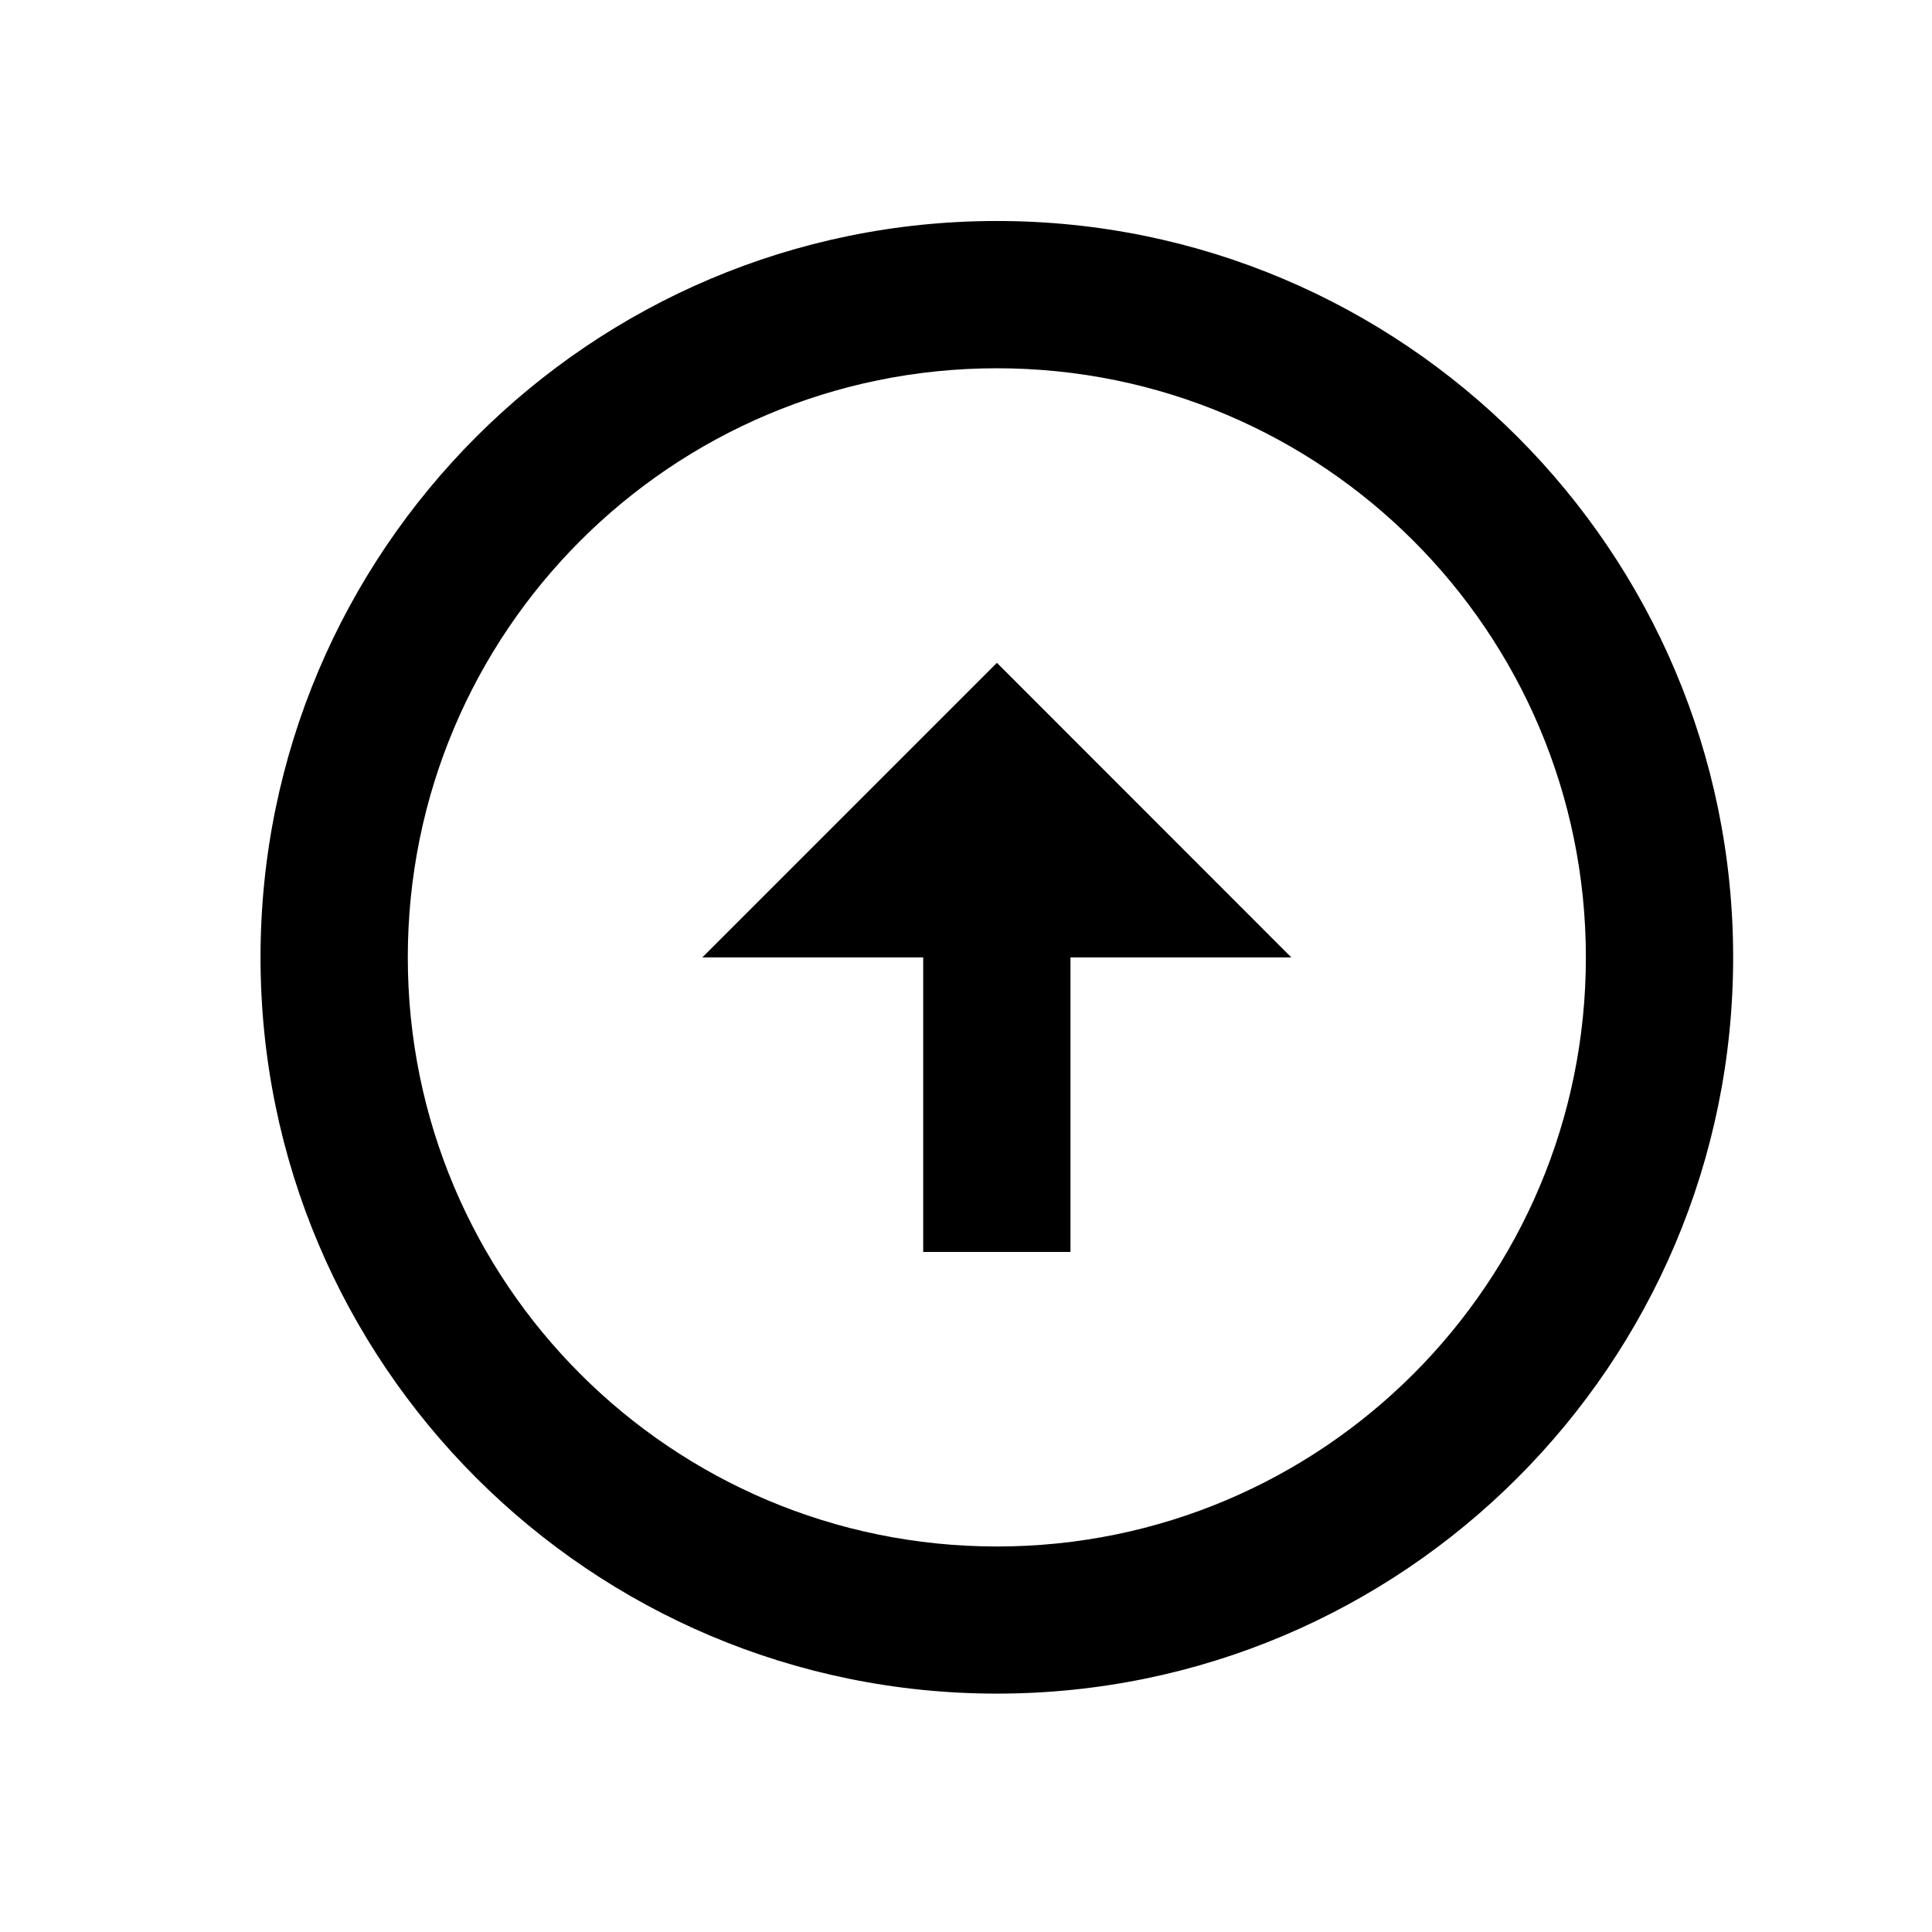 <svg width="13" height="13" viewBox="0 0 13 13" fill="none" xmlns="http://www.w3.org/2000/svg">
<path d="M6.708 11.396C9.442 11.396 11.662 9.177 11.662 6.442C11.662 3.707 9.442 1.487 6.708 1.487C3.973 1.487 1.753 3.707 1.753 6.442C1.753 9.177 3.973 11.396 6.708 11.396ZM6.708 2.478C8.897 2.478 10.671 4.252 10.671 6.442C10.671 8.632 8.897 10.406 6.708 10.406C4.518 10.406 2.744 8.632 2.744 6.442C2.744 4.252 4.518 2.478 6.708 2.478ZM7.203 6.442H8.689L6.708 4.46L4.726 6.442H6.212V8.424H7.203V6.442Z" fill="#1DBF73" style="fill:#1DBF73;fill:color(display-p3 0.114 0.749 0.451);fill-opacity:1;"/>
</svg>
